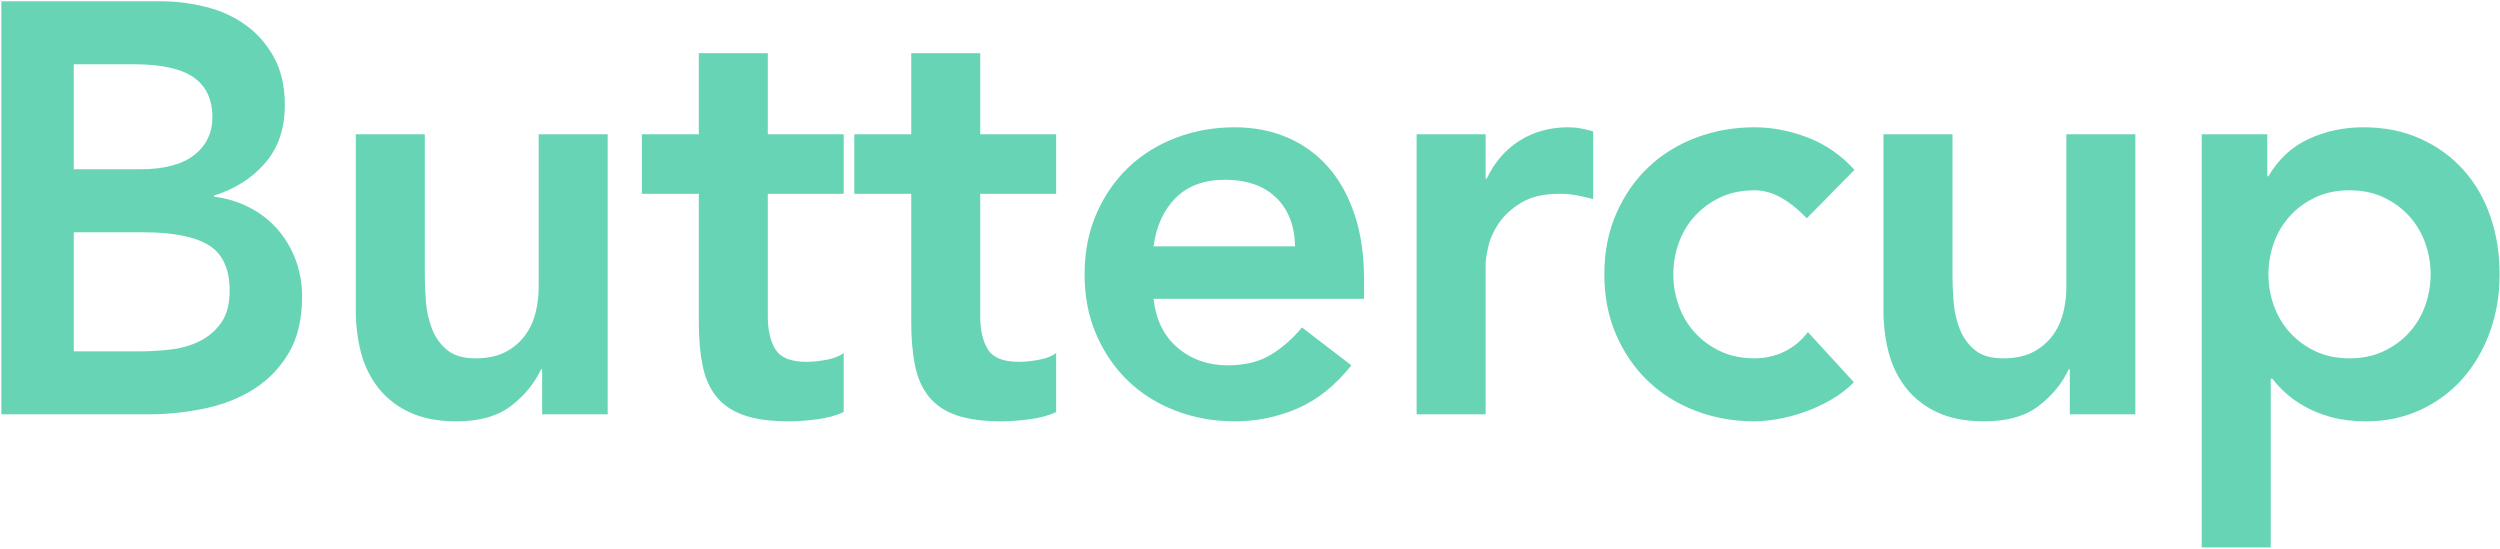 <?xml version="1.0" encoding="UTF-8"?>
<svg width="998px" height="219px" viewBox="0 0 998 219" version="1.1" xmlns="http://www.w3.org/2000/svg" xmlns:xlink="http://www.w3.org/1999/xlink">
    <!-- Generator: Sketch 52.1 (67048) - http://www.bohemiancoding.com/sketch -->
    <title>Group</title>
    <desc>Created with Sketch.</desc>
    <g id="Page-1" stroke="none" stroke-width="1" fill="none" fill-rule="evenodd">
        <g id="Artboard-Copy" transform="translate(-381, -67)" fill="#67D5B5">
            <g id="Group" transform="translate(381, 67)">
                <path d="M0.532,0.495 L63.893,0.495 C70.015,0.495 76.06,1.233 82.029,2.708 C87.998,4.183 93.316,6.59 97.984,9.929 C102.652,13.267 106.44,17.576 109.348,22.856 C112.255,28.135 113.709,34.502 113.709,41.956 C113.709,51.273 111.108,58.959 105.904,65.015 C100.7,71.071 93.89,75.419 85.472,78.059 L85.472,78.525 C90.523,79.146 95.229,80.582 99.591,82.834 C103.953,85.086 107.664,87.958 110.725,91.452 C113.786,94.946 116.196,98.983 117.956,103.564 C119.716,108.145 120.596,113.075 120.596,118.355 C120.596,127.361 118.836,134.854 115.316,140.832 C111.796,146.811 107.167,151.624 101.427,155.273 C95.688,158.923 89.107,161.524 81.684,163.076 C74.262,164.629 66.724,165.406 59.072,165.406 L0.532,165.406 L0.532,0.495 Z M29.457,67.577 L55.858,67.577 C65.5,67.577 72.731,65.675 77.552,61.871 C82.373,58.066 84.784,53.058 84.784,46.847 C84.784,39.704 82.297,34.386 77.323,30.892 C72.349,27.398 64.352,25.651 53.333,25.651 L29.457,25.651 L29.457,67.577 Z M29.457,140.25 L56.087,140.25 C59.761,140.25 63.701,140.017 67.91,139.551 C72.119,139.085 75.983,137.998 79.504,136.29 C83.024,134.582 85.931,132.136 88.227,128.953 C90.523,125.77 91.671,121.461 91.671,116.026 C91.671,107.33 88.878,101.274 83.291,97.858 C77.705,94.441 69.02,92.733 57.235,92.733 L29.457,92.733 L29.457,140.25 Z M242.593,165.406 L216.422,165.406 L216.422,147.47 L215.962,147.47 C213.361,153.061 209.381,157.913 204.025,162.028 C198.668,166.143 191.399,168.201 182.216,168.201 C174.869,168.201 168.633,166.997 163.506,164.59 C158.379,162.184 154.208,158.923 150.994,154.808 C147.78,150.693 145.485,145.995 144.107,140.716 C142.73,135.436 142.041,129.923 142.041,124.178 L142.041,53.602 L169.589,53.602 L169.589,110.203 C169.589,113.308 169.742,116.763 170.048,120.568 C170.355,124.372 171.158,127.944 172.459,131.282 C173.76,134.621 175.749,137.416 178.428,139.667 C181.106,141.919 184.894,143.045 189.791,143.045 C194.383,143.045 198.247,142.268 201.385,140.716 C204.522,139.163 207.124,137.067 209.19,134.427 C211.256,131.787 212.748,128.759 213.667,125.343 C214.585,121.926 215.044,118.355 215.044,114.628 L215.044,53.602 L242.593,53.602 L242.593,165.406 Z M256.232,77.36 L256.232,53.602 L278.959,53.602 L278.959,21.225 L306.507,21.225 L306.507,53.602 L336.811,53.602 L336.811,77.36 L306.507,77.36 L306.507,126.274 C306.507,131.865 307.54,136.29 309.607,139.551 C311.673,142.812 315.767,144.442 321.889,144.442 C324.337,144.442 327.016,144.171 329.923,143.627 C332.831,143.084 335.127,142.191 336.811,140.949 L336.811,164.474 C333.903,165.871 330.344,166.842 326.136,167.385 C321.927,167.929 318.215,168.201 315.001,168.201 C307.655,168.201 301.648,167.386 296.98,165.755 C292.312,164.125 288.639,161.64 285.961,158.301 C283.283,154.963 281.446,150.809 280.451,145.84 C279.456,140.871 278.959,135.125 278.959,128.604 L278.959,77.36 L256.232,77.36 Z M341.037,77.36 L341.037,53.602 L363.765,53.602 L363.765,21.225 L391.313,21.225 L391.313,53.602 L421.616,53.602 L421.616,77.36 L391.313,77.36 L391.313,126.274 C391.313,131.865 392.346,136.29 394.412,139.551 C396.478,142.812 400.572,144.442 406.694,144.442 C409.143,144.442 411.821,144.171 414.729,143.627 C417.637,143.084 419.933,142.191 421.616,140.949 L421.616,164.474 C418.708,165.871 415.15,166.842 410.941,167.385 C406.733,167.929 403.021,168.201 399.807,168.201 C392.461,168.201 386.454,167.386 381.786,165.755 C377.118,164.125 373.445,161.64 370.767,158.301 C368.088,154.963 366.252,150.809 365.257,145.84 C364.262,140.871 363.765,135.125 363.765,128.604 L363.765,77.36 L341.037,77.36 Z M460.508,119.287 C461.426,127.672 464.64,134.194 470.15,138.852 C475.66,143.511 482.317,145.84 490.123,145.84 C497.01,145.84 502.787,144.404 507.455,141.531 C512.123,138.658 516.217,135.048 519.737,130.7 L539.48,145.84 C533.052,153.915 525.859,159.66 517.901,163.076 C509.942,166.493 501.601,168.201 492.877,168.201 C484.613,168.201 476.808,166.803 469.461,164.008 C462.115,161.213 455.764,157.253 450.407,152.129 C445.05,147.005 440.803,140.832 437.666,133.611 C434.528,126.391 432.96,118.355 432.96,109.504 C432.96,100.653 434.528,92.617 437.666,85.396 C440.803,78.175 445.05,72.003 450.407,66.879 C455.764,61.754 462.115,57.795 469.461,54.999 C476.808,52.204 484.613,50.807 492.877,50.807 C500.53,50.807 507.532,52.165 513.883,54.883 C520.235,57.6 525.668,61.521 530.182,66.646 C534.697,71.77 538.217,78.098 540.743,85.629 C543.268,93.16 544.531,101.817 544.531,111.6 L544.531,119.287 L460.508,119.287 Z M516.982,98.323 C516.829,90.093 514.304,83.61 509.406,78.874 C504.509,74.138 497.698,71.77 488.975,71.77 C480.71,71.77 474.168,74.177 469.347,78.991 C464.526,83.804 461.579,90.249 460.508,98.323 L516.982,98.323 Z M565.516,53.602 L593.064,53.602 L593.064,71.304 L593.523,71.304 C596.584,64.782 600.946,59.736 606.609,56.164 C612.272,52.593 618.776,50.807 626.122,50.807 C627.806,50.807 629.451,50.962 631.058,51.273 C632.665,51.583 634.31,51.971 635.994,52.437 L635.994,79.456 C633.698,78.835 631.441,78.331 629.222,77.942 C627.002,77.554 624.821,77.36 622.679,77.36 C616.251,77.36 611.086,78.564 607.183,80.97 C603.28,83.377 600.296,86.134 598.23,89.239 C596.163,92.345 594.786,95.451 594.097,98.556 C593.409,101.662 593.064,103.991 593.064,105.544 L593.064,165.406 L565.516,165.406 L565.516,53.602 Z M721.259,87.143 C718.045,83.727 714.678,81.009 711.158,78.991 C707.638,76.972 704.041,75.963 700.368,75.963 C695.317,75.963 690.802,76.894 686.823,78.758 C682.844,80.621 679.439,83.106 676.607,86.211 C673.776,89.317 671.633,92.888 670.179,96.926 C668.726,100.963 667.999,105.156 667.999,109.504 C667.999,113.852 668.726,118.044 670.179,122.082 C671.633,126.119 673.776,129.691 676.607,132.796 C679.439,135.902 682.844,138.386 686.823,140.25 C690.802,142.113 695.317,143.045 700.368,143.045 C704.653,143.045 708.632,142.152 712.305,140.366 C715.979,138.58 719.116,135.98 721.718,132.563 L740.083,152.595 C737.329,155.39 734.153,157.797 730.556,159.815 C726.96,161.834 723.325,163.465 719.652,164.707 C715.979,165.949 712.459,166.842 709.092,167.385 C705.724,167.929 702.817,168.201 700.368,168.201 C692.103,168.201 684.298,166.803 676.952,164.008 C669.606,161.213 663.254,157.253 657.897,152.129 C652.541,147.005 648.294,140.832 645.156,133.611 C642.019,126.391 640.45,118.355 640.45,109.504 C640.45,100.653 642.019,92.617 645.156,85.396 C648.294,78.175 652.541,72.003 657.897,66.879 C663.254,61.754 669.606,57.795 676.952,54.999 C684.298,52.204 692.103,50.807 700.368,50.807 C707.408,50.807 714.486,52.165 721.603,54.883 C728.72,57.6 734.956,61.909 740.313,67.81 L721.259,87.143 Z M852.437,165.406 L826.267,165.406 L826.267,147.47 L825.807,147.47 C823.206,153.061 819.226,157.913 813.87,162.028 C808.513,166.143 801.244,168.201 792.061,168.201 C784.714,168.201 778.478,166.997 773.351,164.59 C768.224,162.184 764.053,158.923 760.839,154.808 C757.625,150.693 755.33,145.995 753.952,140.716 C752.575,135.436 751.886,129.923 751.886,124.178 L751.886,53.602 L779.434,53.602 L779.434,110.203 C779.434,113.308 779.587,116.763 779.893,120.568 C780.2,124.372 781.003,127.944 782.304,131.282 C783.605,134.621 785.594,137.416 788.273,139.667 C790.951,141.919 794.739,143.045 799.636,143.045 C804.228,143.045 808.092,142.268 811.23,140.716 C814.367,139.163 816.969,137.067 819.035,134.427 C821.101,131.787 822.593,128.759 823.512,125.343 C824.43,121.926 824.889,118.355 824.889,114.628 L824.889,53.602 L852.437,53.602 L852.437,165.406 Z M878.933,53.602 L905.103,53.602 L905.103,70.372 L905.563,70.372 C909.542,63.54 914.898,58.571 921.632,55.465 C928.367,52.36 935.636,50.807 943.442,50.807 C951.859,50.807 959.435,52.321 966.169,55.349 C972.903,58.377 978.642,62.531 983.387,67.81 C988.131,73.09 991.728,79.301 994.176,86.444 C996.625,93.587 997.85,101.274 997.85,109.504 C997.85,117.734 996.549,125.42 993.947,132.563 C991.345,139.706 987.71,145.918 983.042,151.197 C978.374,156.477 972.75,160.631 966.169,163.659 C959.588,166.687 952.395,168.201 944.589,168.201 C939.386,168.201 934.795,167.657 930.815,166.57 C926.836,165.483 923.316,164.086 920.255,162.378 C917.194,160.669 914.592,158.845 912.45,156.904 C910.307,154.963 908.547,153.061 907.17,151.197 L906.481,151.197 L906.481,218.512 L878.933,218.512 L878.933,53.602 Z M970.301,109.504 C970.301,105.156 969.574,100.963 968.12,96.926 C966.666,92.888 964.524,89.317 961.692,86.211 C958.861,83.106 955.456,80.621 951.477,78.758 C947.497,76.894 942.982,75.963 937.932,75.963 C932.881,75.963 928.367,76.894 924.387,78.758 C920.408,80.621 917.003,83.106 914.171,86.211 C911.34,89.317 909.197,92.888 907.744,96.926 C906.29,100.963 905.563,105.156 905.563,109.504 C905.563,113.852 906.29,118.044 907.744,122.082 C909.197,126.119 911.34,129.691 914.171,132.796 C917.003,135.902 920.408,138.386 924.387,140.25 C928.367,142.113 932.881,143.045 937.932,143.045 C942.982,143.045 947.497,142.113 951.477,140.25 C955.456,138.386 958.861,135.902 961.692,132.796 C964.524,129.691 966.666,126.119 968.12,122.082 C969.574,118.044 970.301,113.852 970.301,109.504 Z" id="Buttercup"></path>
            </g>
        </g>
    </g>
</svg>